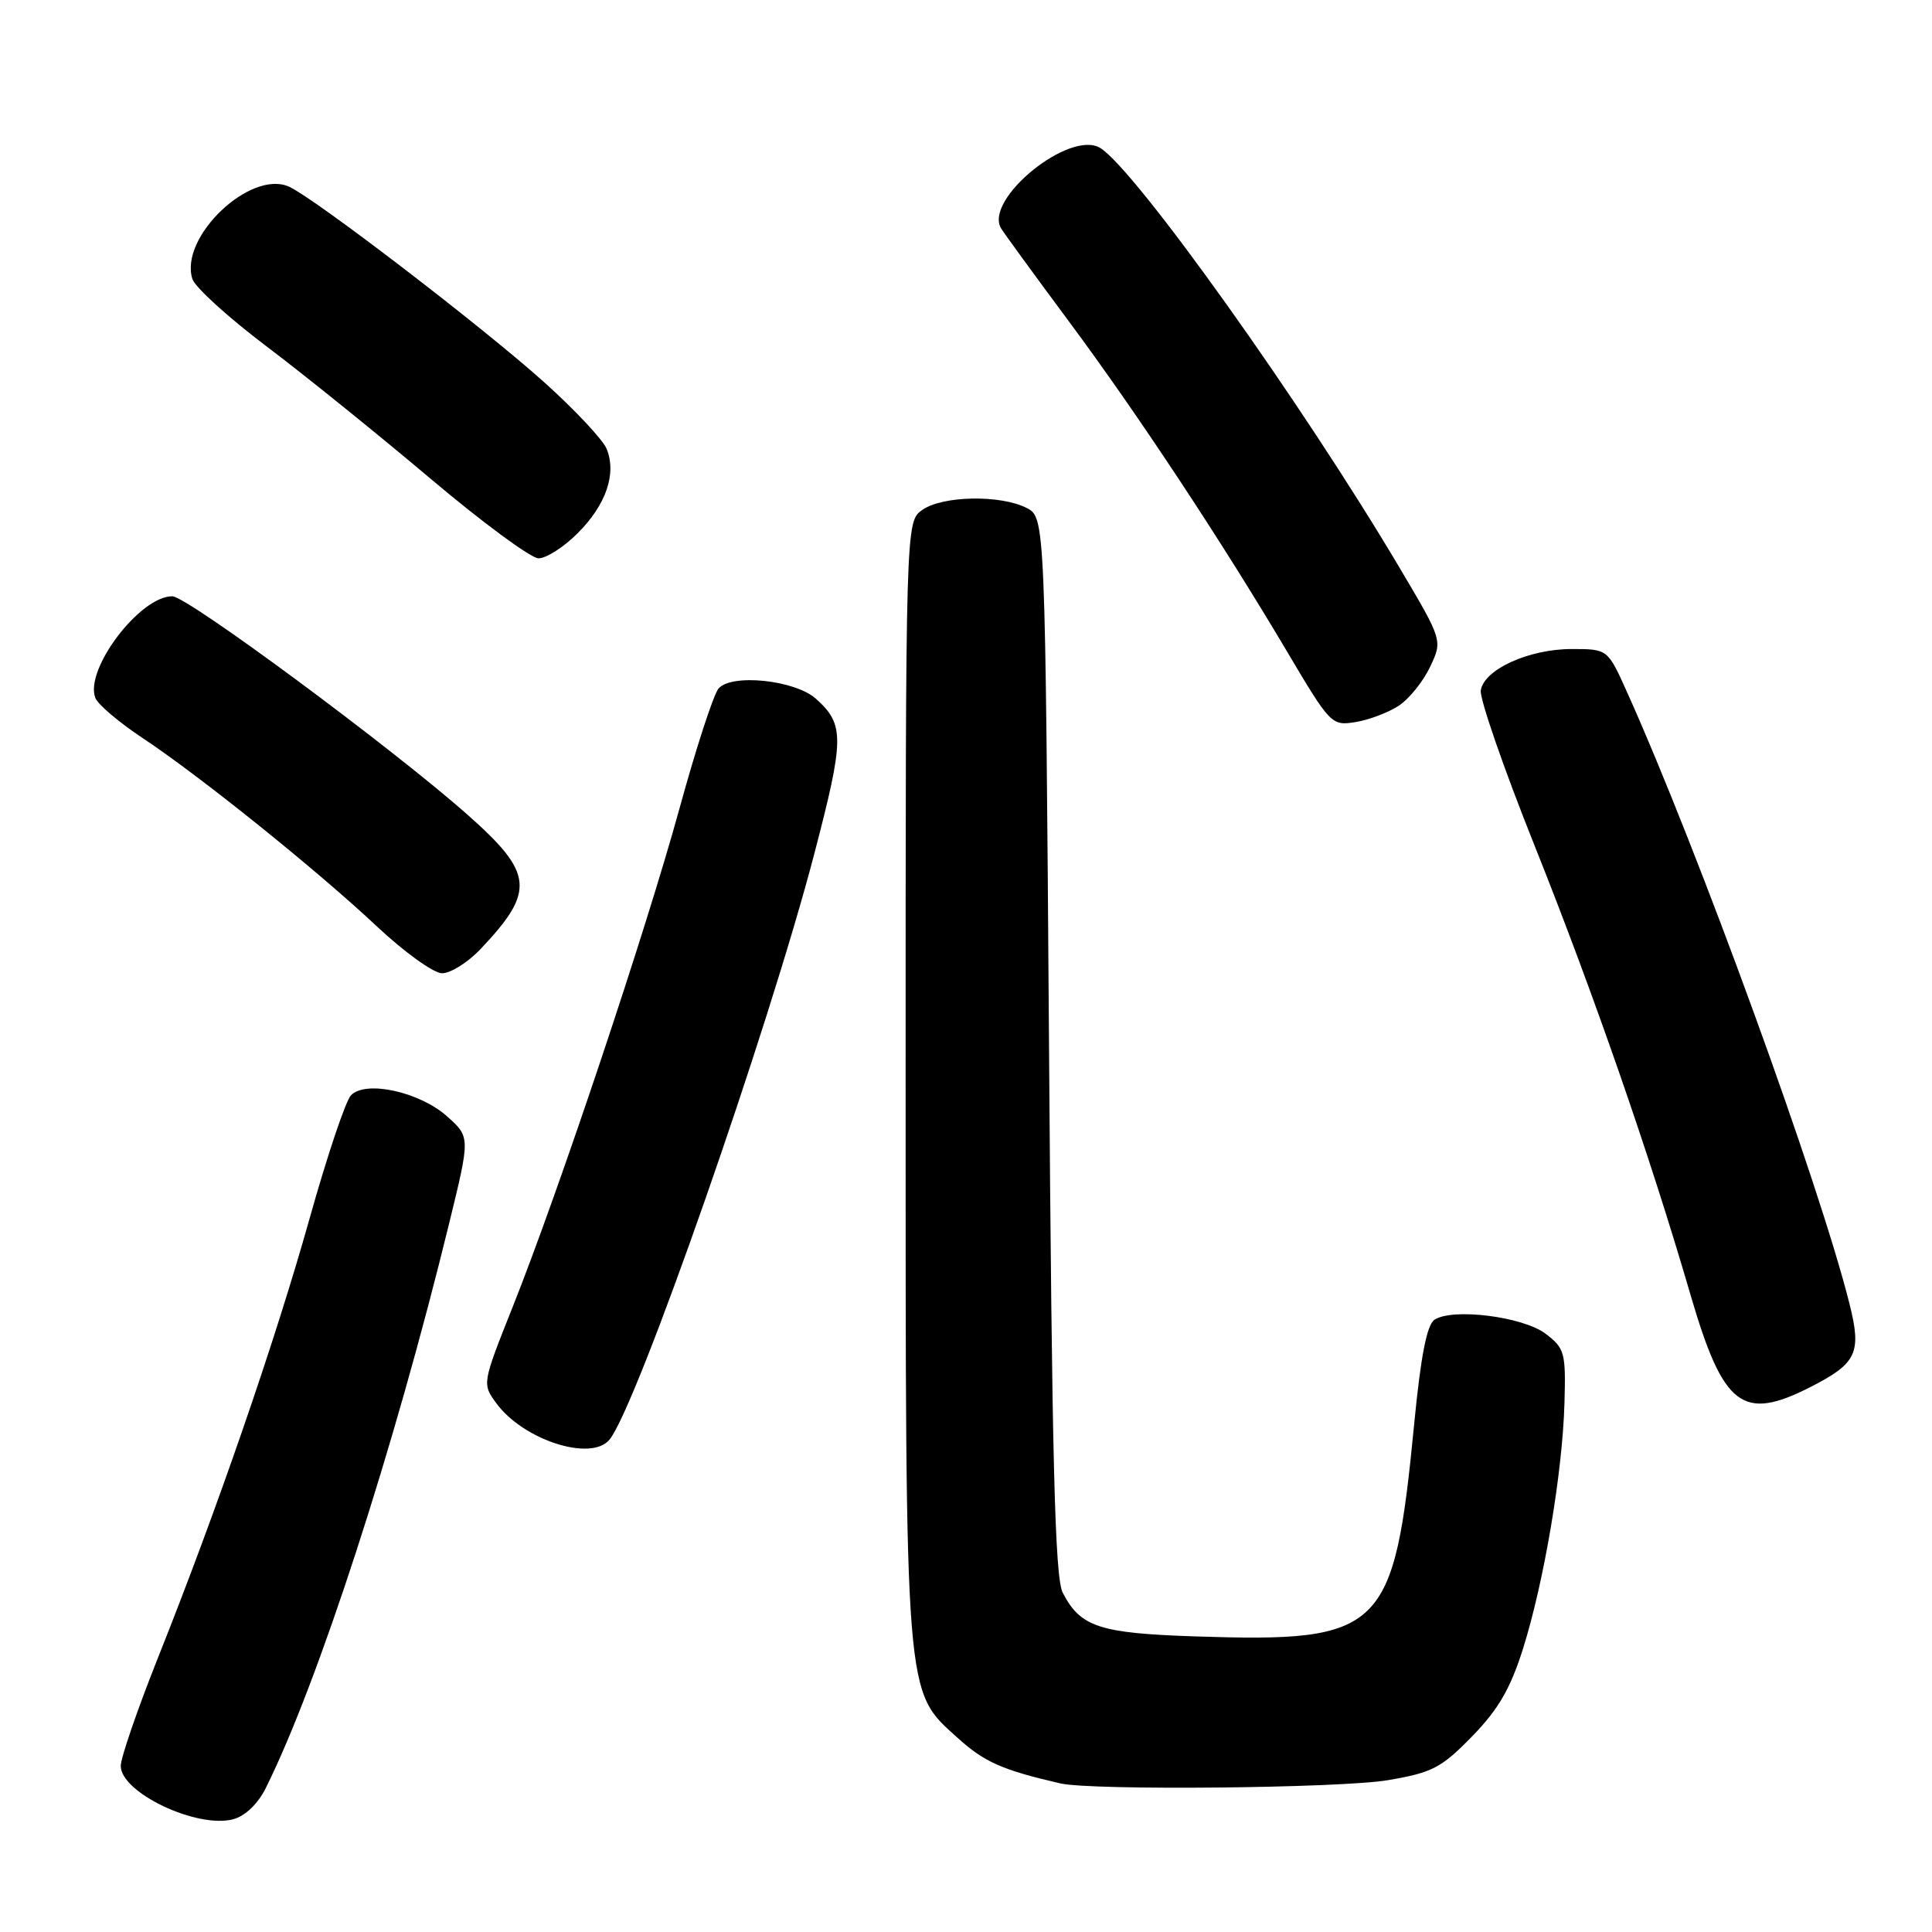 <?xml version="1.0" encoding="UTF-8" standalone="no"?>
<!DOCTYPE svg PUBLIC "-//W3C//DTD SVG 1.1//EN" "http://www.w3.org/Graphics/SVG/1.1/DTD/svg11.dtd" >
<svg xmlns="http://www.w3.org/2000/svg" xmlns:xlink="http://www.w3.org/1999/xlink" version="1.1" viewBox="0 0 256 256">
 <g >
 <path fill="currentColor"
d=" M 35.21 236.94 C 42.12 223.08 52.22 191.97 59.52 162.08 C 62.31 150.67 62.31 150.67 59.26 147.94 C 55.59 144.66 48.44 143.10 46.50 145.14 C 45.79 145.89 43.32 153.25 41.01 161.50 C 36.45 177.75 28.72 200.14 20.92 219.69 C 18.22 226.48 16.00 232.92 16.00 233.99 C 16.00 237.54 26.10 242.33 30.90 241.06 C 32.48 240.64 34.17 239.03 35.21 236.94 Z  M 183.92 235.88 C 189.80 234.88 190.98 234.26 195.06 230.08 C 198.54 226.51 200.14 223.75 201.81 218.45 C 204.59 209.62 207.04 195.13 207.30 185.92 C 207.49 179.21 207.33 178.65 204.79 176.72 C 201.79 174.45 192.44 173.28 190.07 174.88 C 189.07 175.55 188.26 179.71 187.41 188.44 C 184.71 216.29 183.32 217.65 158.30 216.83 C 145.68 216.41 143.16 215.58 140.82 211.05 C 139.78 209.04 139.39 193.78 139.00 138.53 C 138.50 68.56 138.50 68.56 136.00 67.29 C 132.53 65.54 124.90 65.68 122.22 67.56 C 120.00 69.11 120.00 69.11 120.00 142.88 C 120.00 225.93 119.84 223.91 126.95 230.33 C 130.43 233.48 132.85 234.55 140.50 236.31 C 144.70 237.27 177.64 236.95 183.92 235.88 Z  M 80.77 190.75 C 84.41 186.27 101.81 136.47 107.92 113.05 C 111.89 97.84 111.91 96.00 108.13 92.60 C 105.35 90.10 96.89 89.22 95.20 91.25 C 94.53 92.06 92.21 99.20 90.04 107.11 C 85.59 123.32 74.05 157.82 67.93 173.18 C 63.89 183.33 63.88 183.36 65.76 185.93 C 69.35 190.83 78.35 193.72 80.77 190.75 Z  M 239.97 183.75 C 246.03 180.65 246.69 179.25 245.08 172.81 C 241.09 156.86 225.07 112.80 215.61 91.75 C 213.03 86.00 213.03 86.00 208.26 86.00 C 202.56 86.00 196.61 88.72 196.21 91.50 C 196.06 92.60 199.25 101.83 203.32 112.00 C 211.11 131.49 218.64 153.16 223.98 171.50 C 228.35 186.46 230.88 188.40 239.97 183.75 Z  M 63.68 125.75 C 70.94 118.08 70.72 115.73 61.99 107.99 C 51.99 99.13 24.81 79.01 22.83 79.01 C 18.54 78.99 11.18 88.70 12.63 92.47 C 12.96 93.34 15.77 95.72 18.86 97.77 C 26.45 102.79 42.03 115.32 50.00 122.81 C 53.58 126.16 57.42 128.93 58.55 128.96 C 59.68 128.98 61.99 127.54 63.68 125.75 Z  M 185.33 93.52 C 186.71 92.62 188.58 90.30 189.49 88.37 C 191.16 84.86 191.16 84.86 185.42 75.18 C 172.52 53.42 150.43 22.46 145.79 19.61 C 141.75 17.13 130.31 26.43 132.66 30.28 C 133.07 30.95 137.08 36.45 141.57 42.50 C 150.72 54.82 161.81 71.60 170.55 86.35 C 176.28 96.02 176.45 96.19 179.61 95.68 C 181.39 95.39 183.96 94.42 185.33 93.52 Z  M 76.54 70.66 C 80.30 66.90 81.72 62.79 80.39 59.49 C 79.90 58.27 76.12 54.24 72.00 50.55 C 63.81 43.22 41.80 26.35 38.33 24.75 C 33.22 22.40 23.73 31.41 25.49 36.96 C 25.83 38.05 30.25 42.07 35.31 45.89 C 40.36 49.70 50.12 57.58 57.00 63.39 C 63.88 69.20 70.33 73.96 71.35 73.98 C 72.37 73.99 74.70 72.50 76.54 70.66 Z "/>
</g>
</svg>